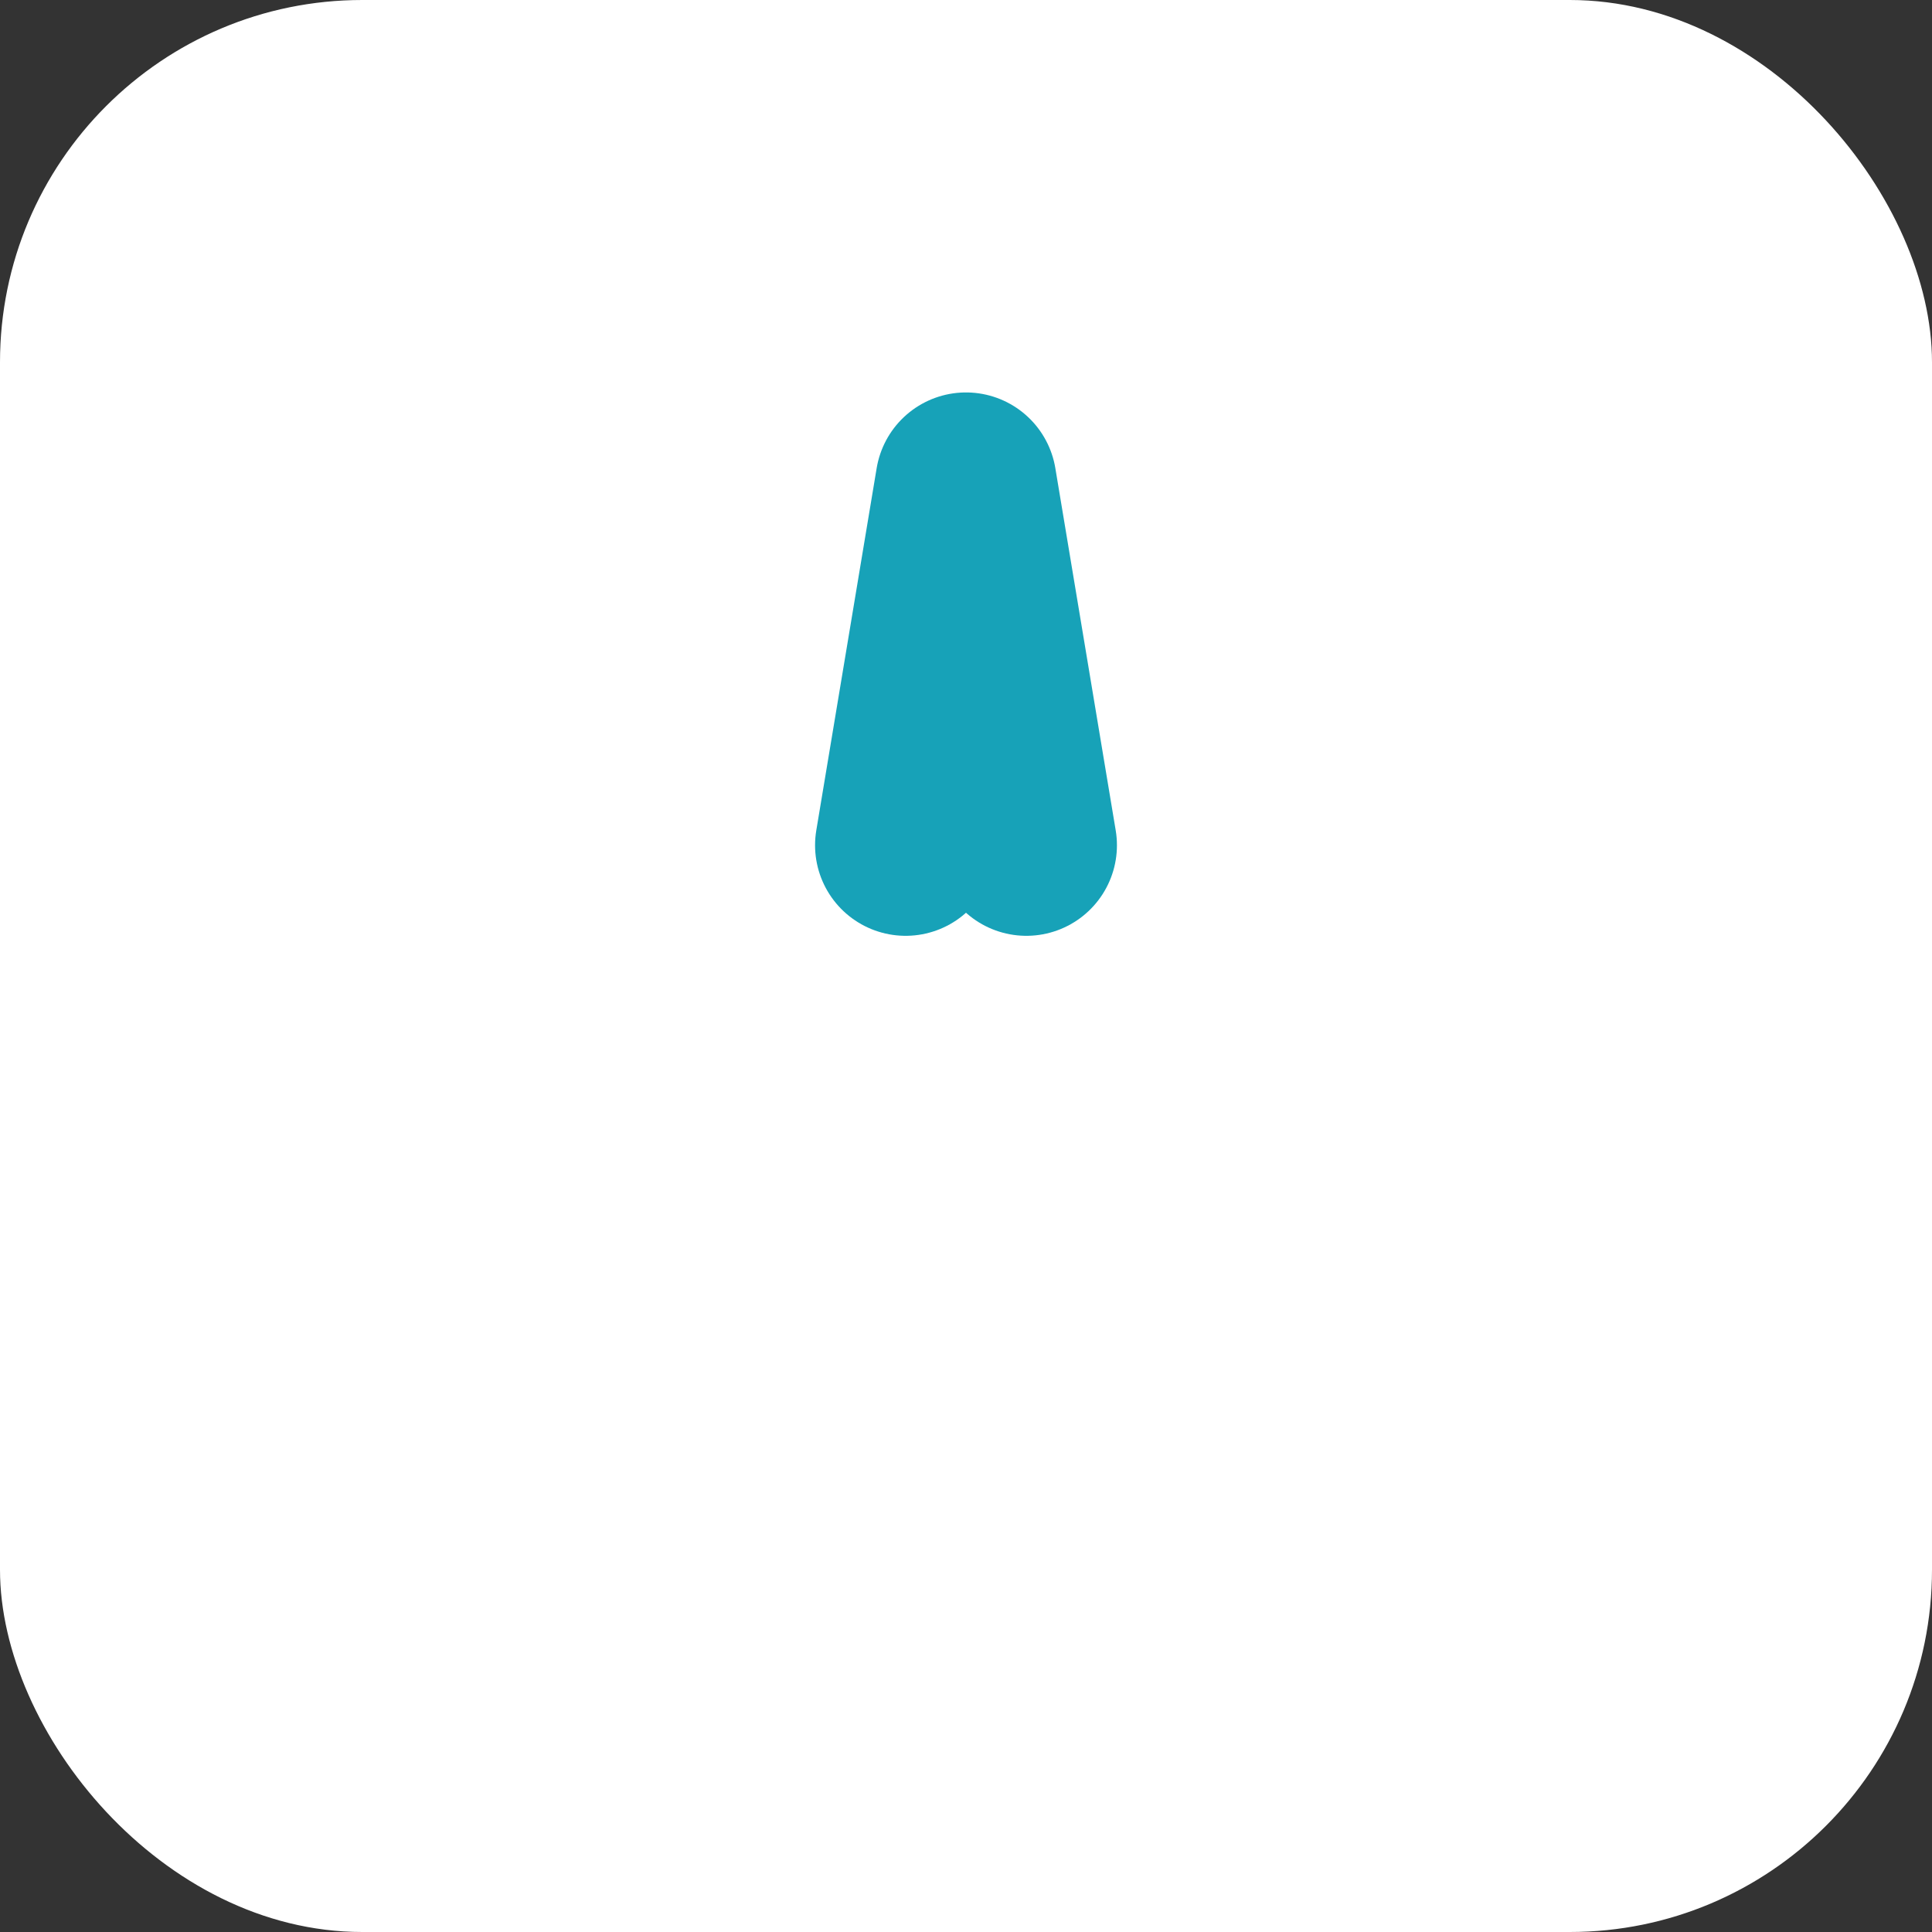 <svg width="32" height="32" viewBox="0 0 32 32" fill="none" xmlns="http://www.w3.org/2000/svg">
  <rect x="0" y="0" width="32" height="32" fill="#333333" stroke="none"/>
  <!-- Background branco -->
  <rect width="32" height="32" fill="white" rx="6"/>
  
  <!-- Caret teal centralizado -->
  <path
    d="M15 14 L16 8 L17 14"
    stroke="#17A2B8"
    stroke-width="3"
    stroke-linecap="round"
    stroke-linejoin="round"
    fill="none"
  />
</svg>

